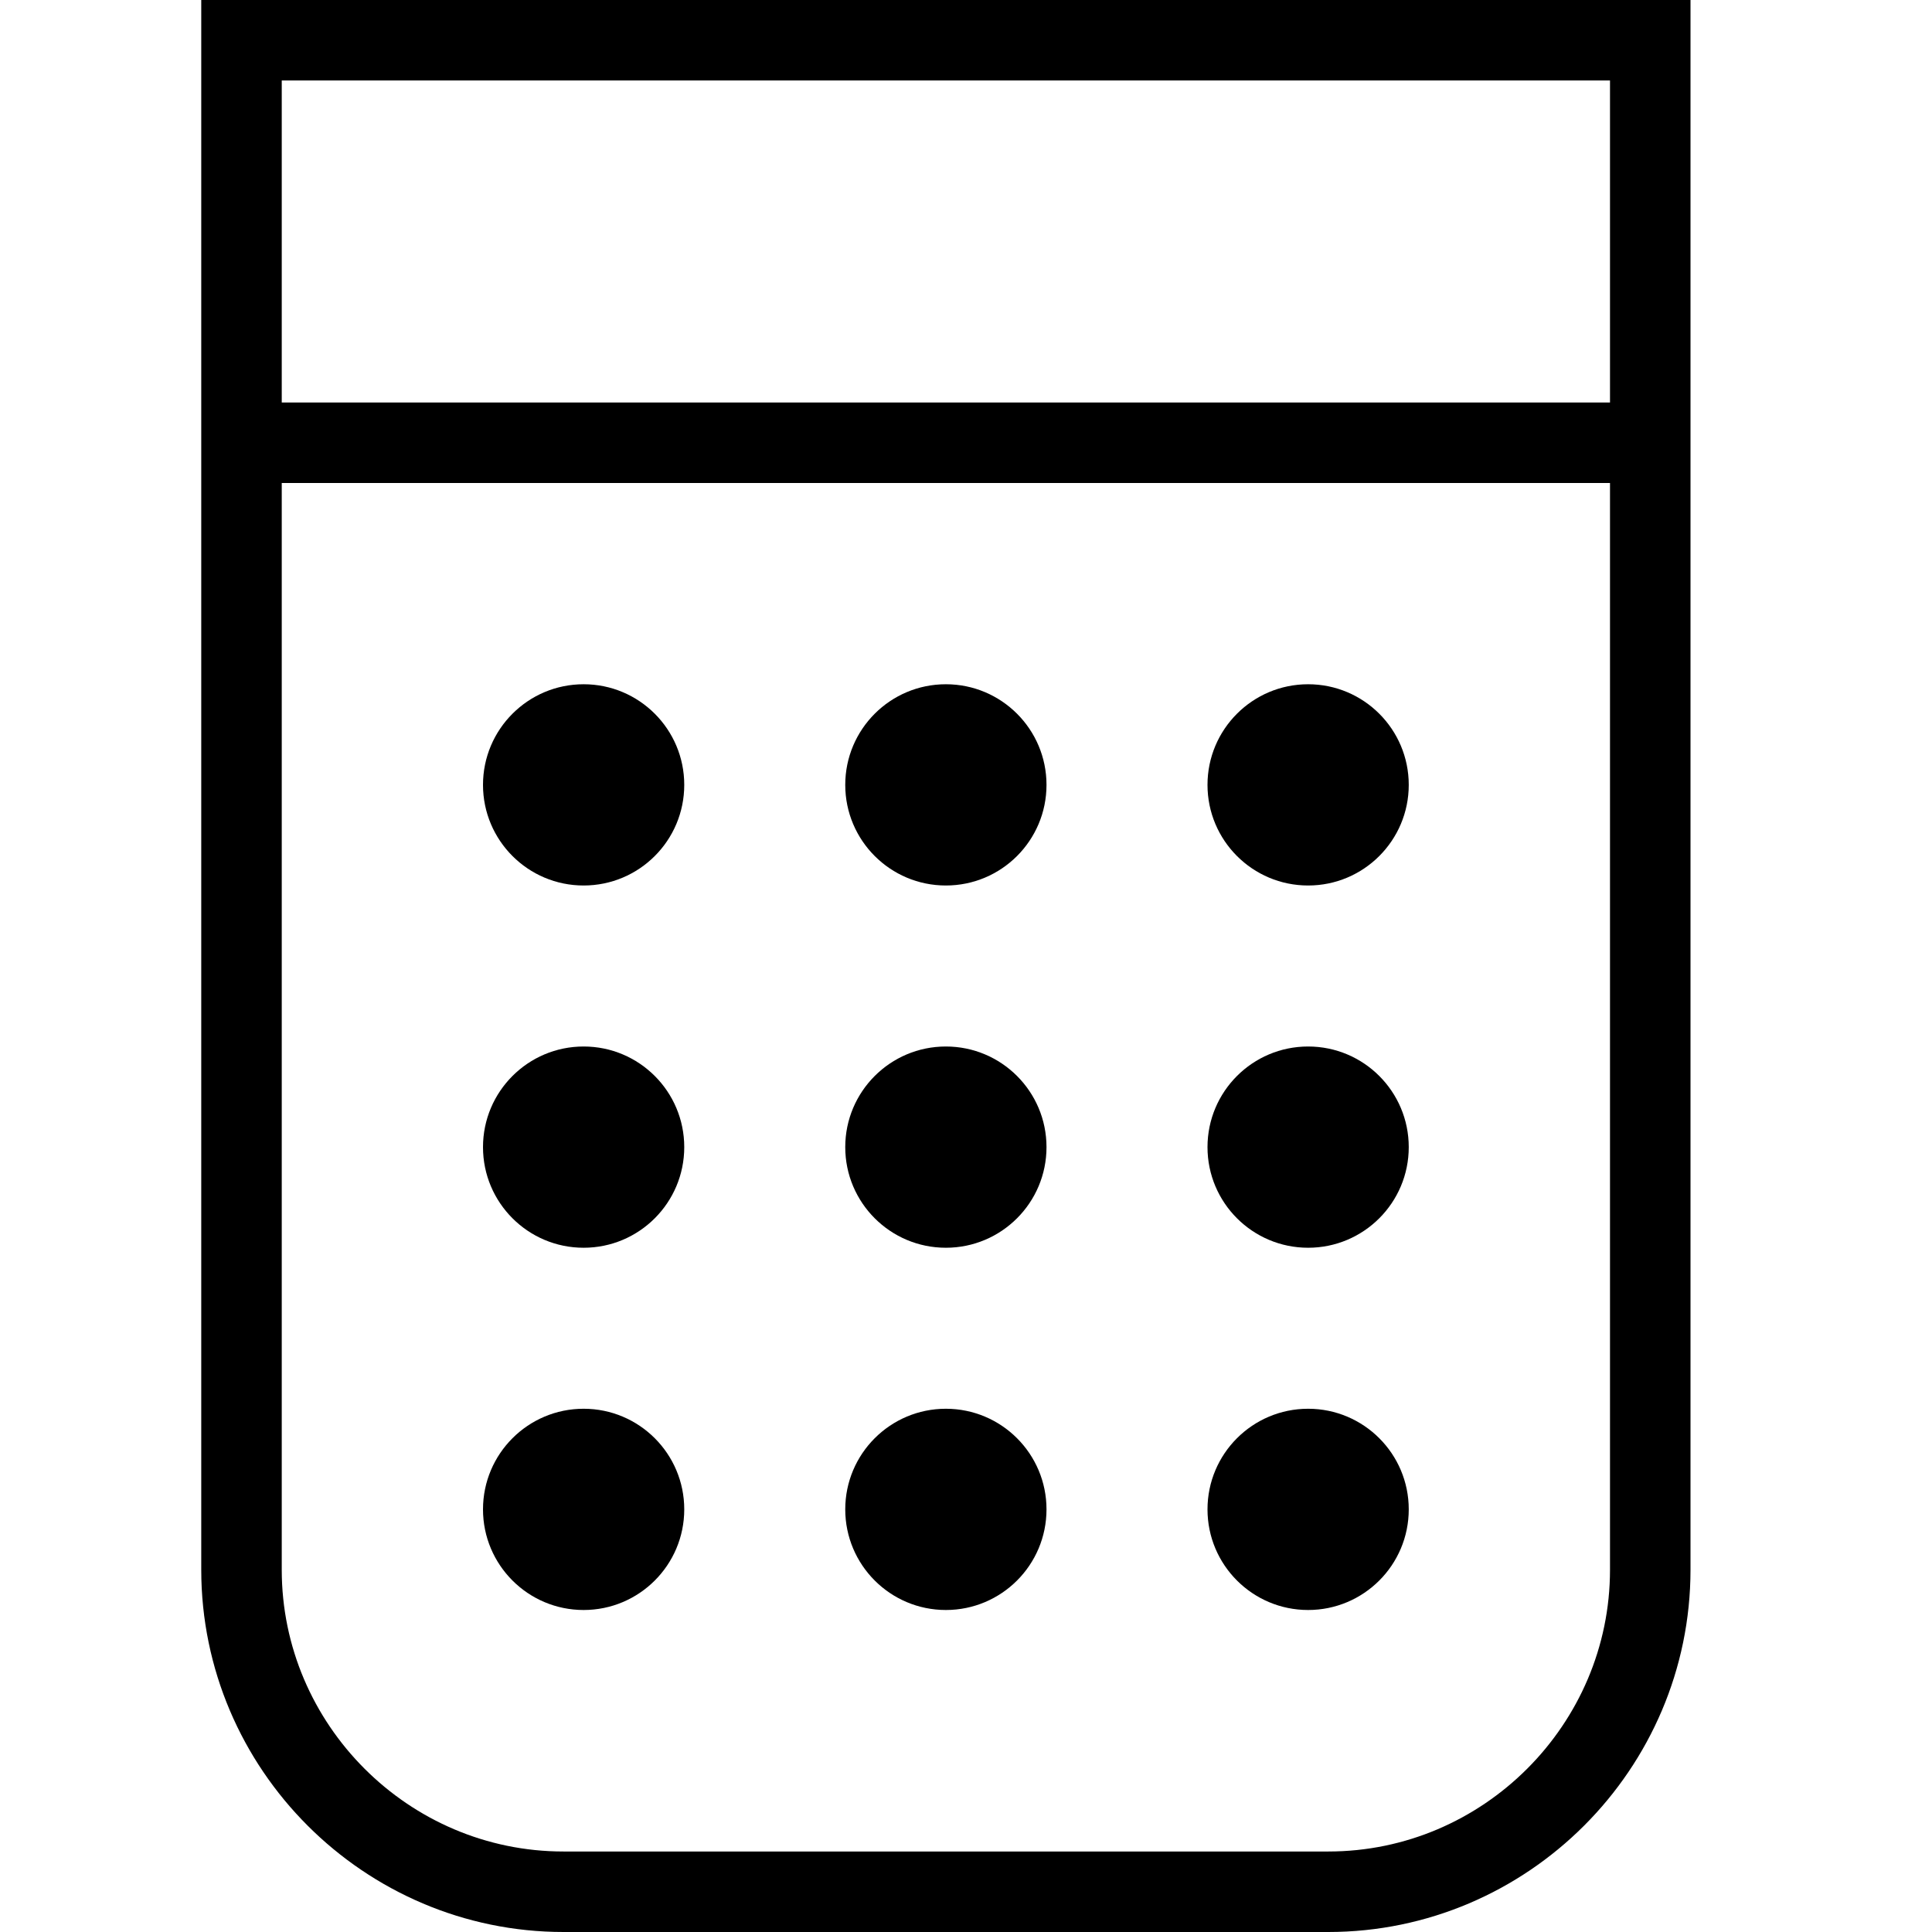 <?xml version="1.0" encoding="utf-8"?>
<!-- Generator: Adobe Illustrator 19.2.0, SVG Export Plug-In . SVG Version: 6.00 Build 0)  -->
<svg version="1.1" id="Layer_1" xmlns="http://www.w3.org/2000/svg" xmlns:xlink="http://www.w3.org/1999/xlink" x="0px" y="0px"
	 viewBox="0 0 48 48" style="enable-background:new 0 0 48 48;" xml:space="preserve">
<style type="text/css">
	.st0{fill:none;stroke:#000000;stroke-width:2;stroke-miterlimit:10;}
</style>
<title>Financial</title>
<g id="Calculator">
	<path class="st0" d="M6,1h35l0,0v38c0,4.4-3.6,8-8,8H14c-4.4,0-8-3.6-8-8V1L6,1z"/>
	<line class="st0" x1="6" y1="11" x2="41" y2="11"/>
	<circle cx="14.5" cy="19.5" r="2.5"/>
	<circle cx="23.5" cy="19.5" r="2.5"/>
	<circle cx="32.5" cy="19.5" r="2.5"/>
	<circle cx="14.5" cy="28.5" r="2.5"/>
	<circle cx="23.5" cy="28.5" r="2.5"/>
	<circle cx="32.5" cy="28.5" r="2.5"/>
	<circle cx="14.5" cy="37.5" r="2.5"/>
	<circle cx="23.5" cy="37.5" r="2.5"/>
	<circle cx="32.5" cy="37.5" r="2.5"/>
</g>
</svg>
